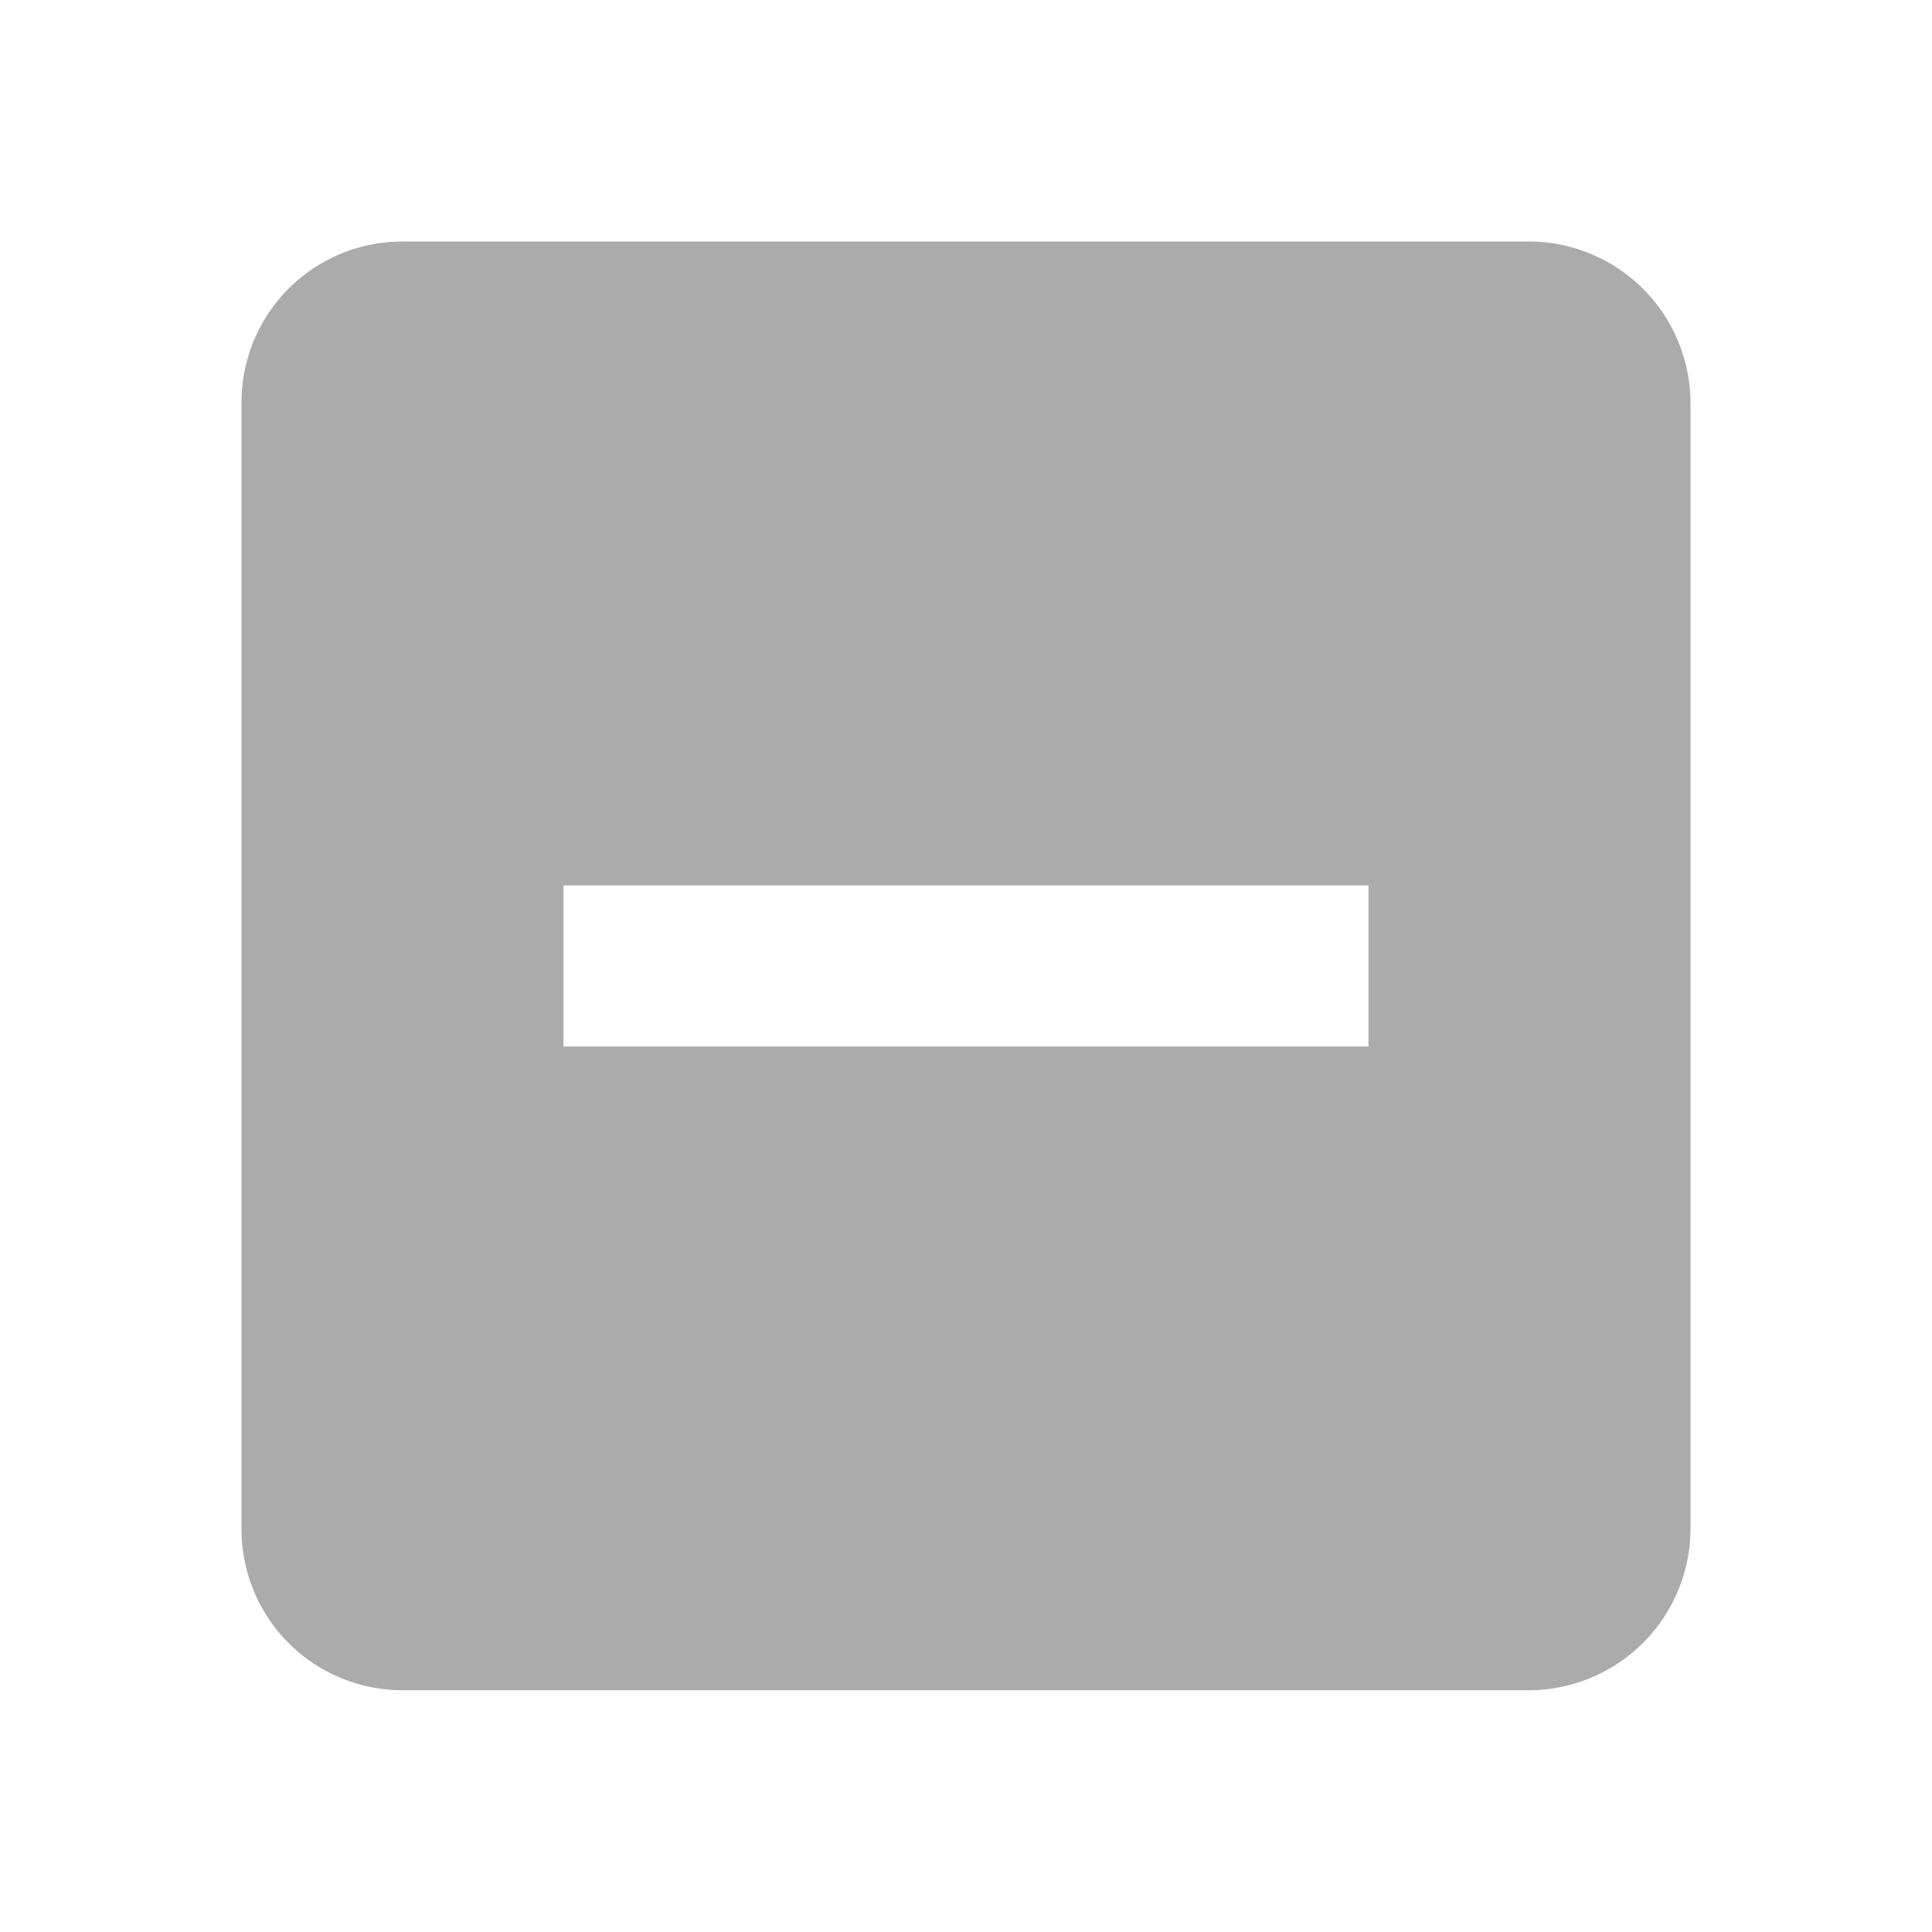 <svg xmlns="http://www.w3.org/2000/svg" width="27.456" height="27.456" viewBox="0 0 27.456 27.456"><defs><style>.a{fill:#ababab;}.b{fill:none;}</style></defs><path class="a" d="M21.3,3H5.288A2.287,2.287,0,0,0,3,5.288V21.3a2.287,2.287,0,0,0,2.288,2.288H21.3A2.3,2.3,0,0,0,23.592,21.3V5.288A2.3,2.3,0,0,0,21.3,3ZM19.016,14.44H7.576V12.152h11.44Z" transform="translate(0.432 0.432)"/><path class="b" d="M0,0H27.456V27.456H0Z"/></svg>